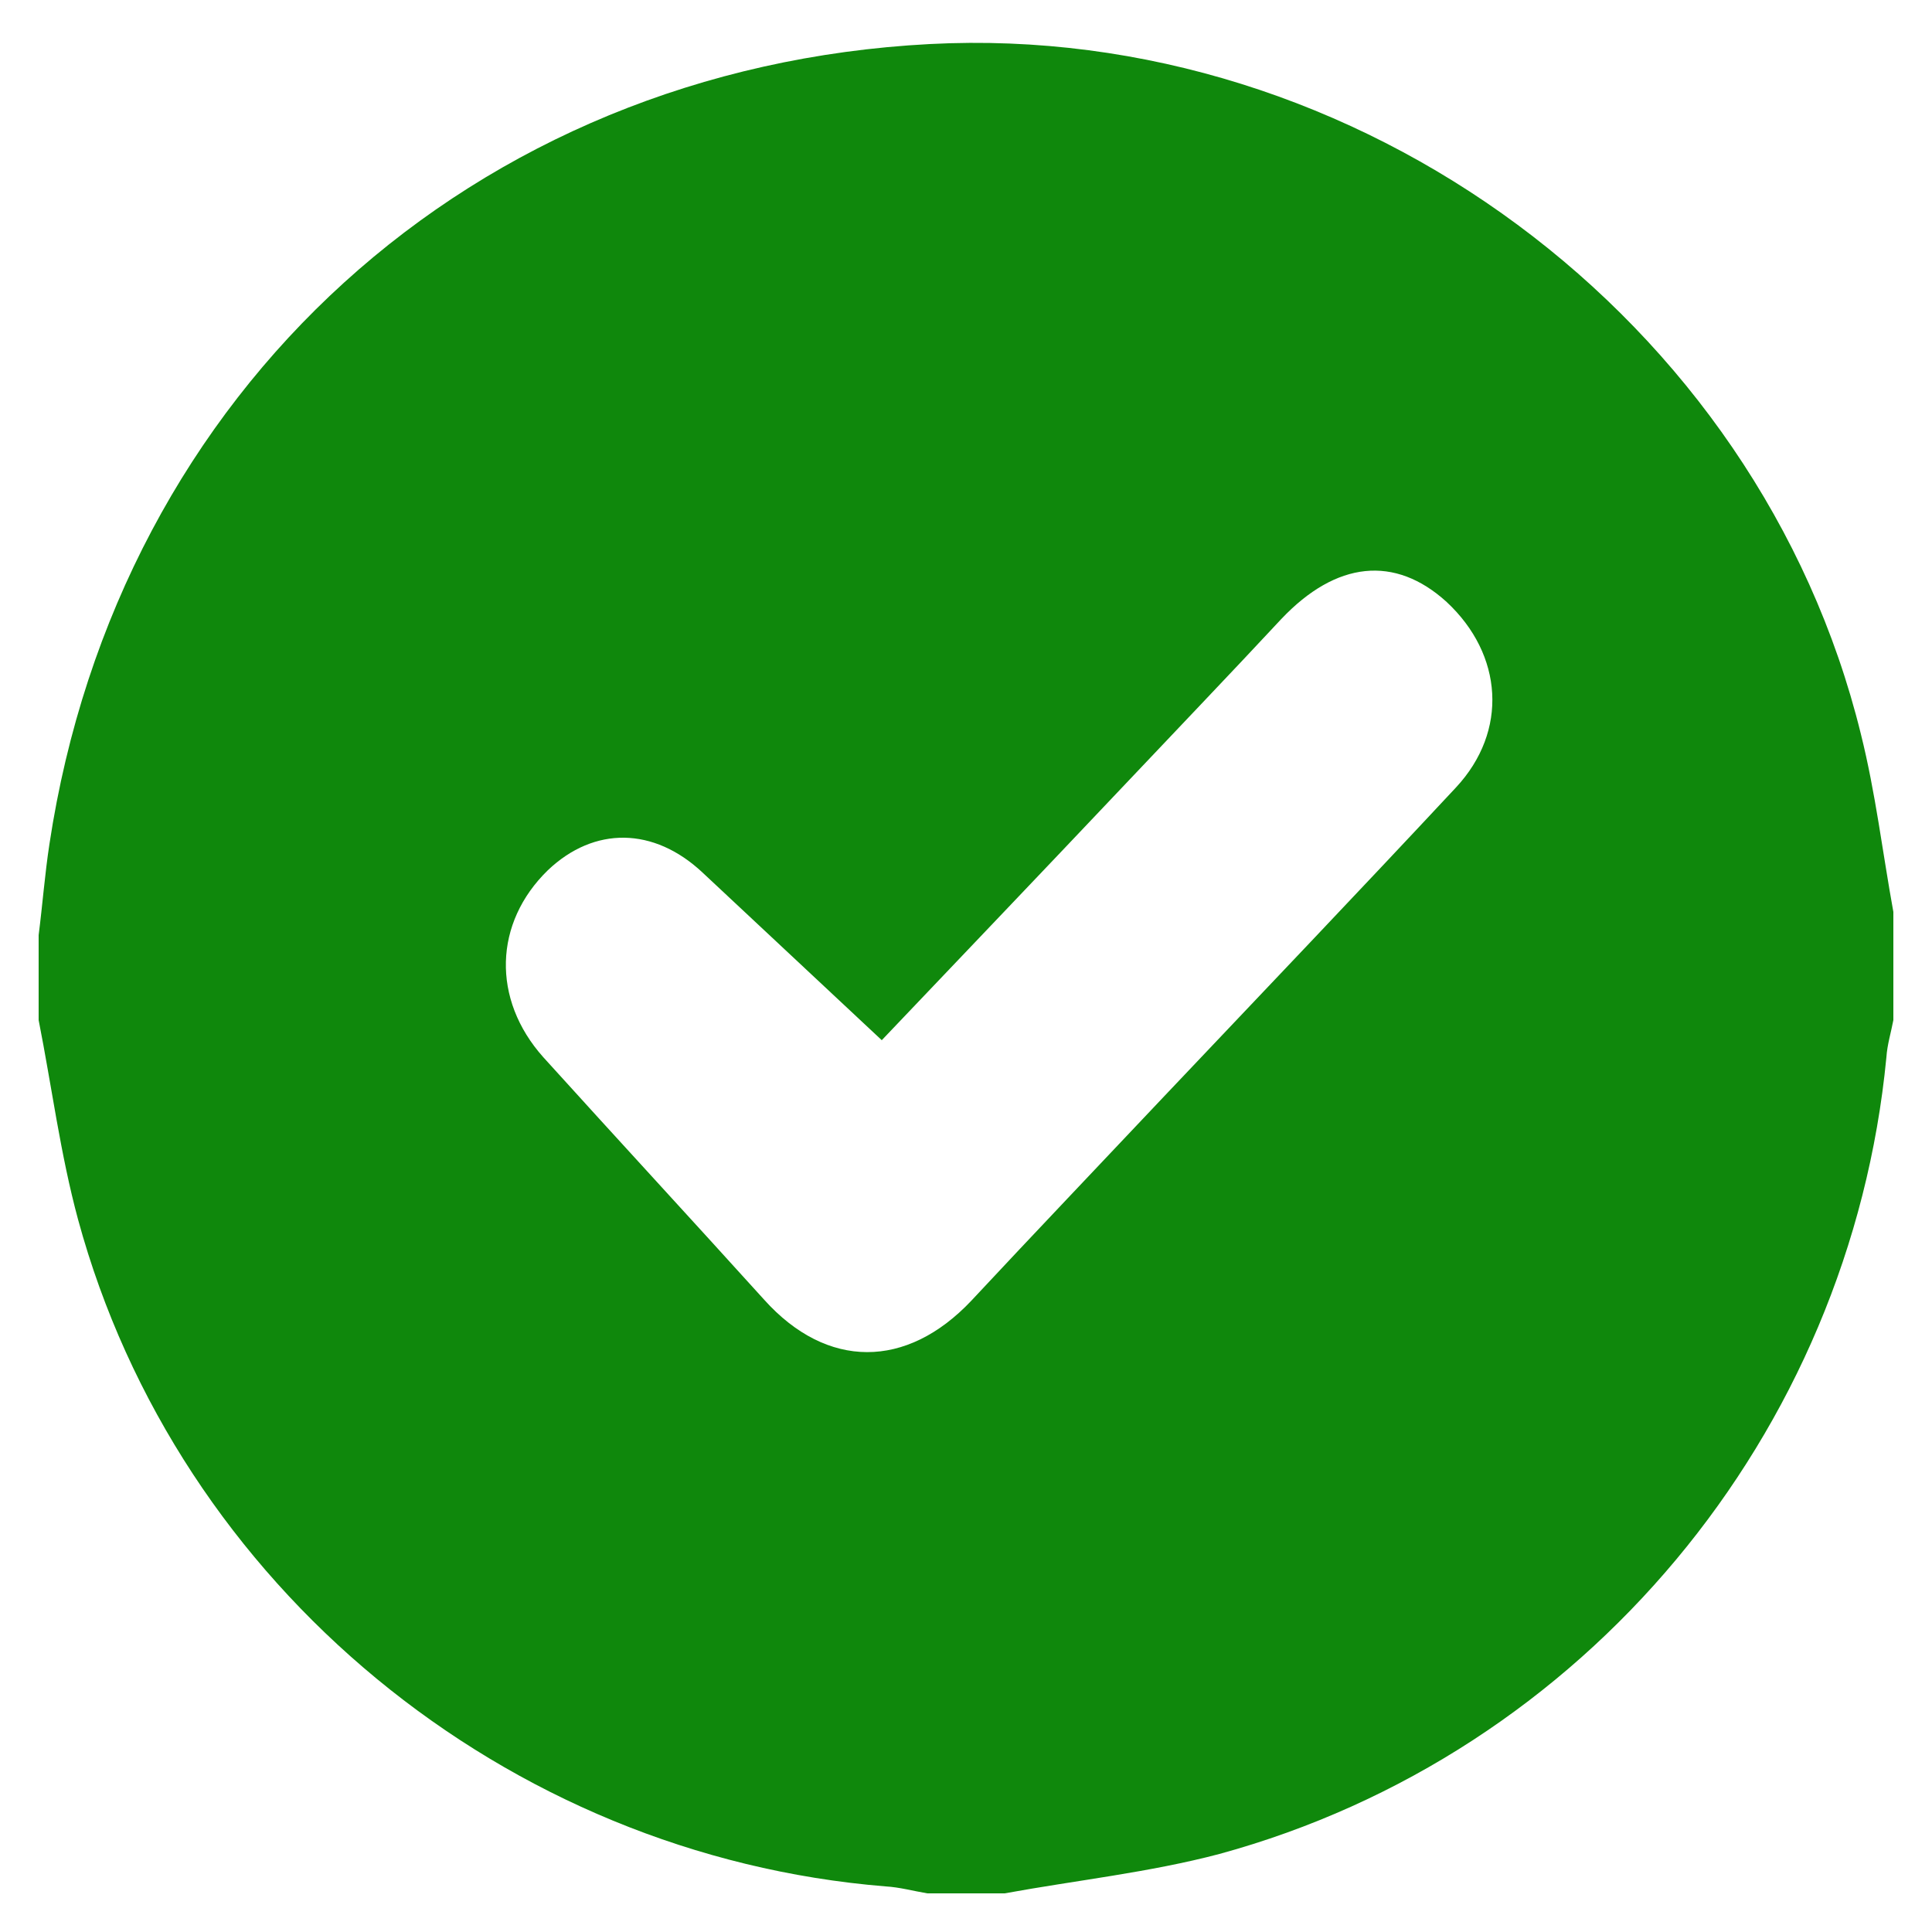 <svg version="1.1" id="Layer_1" xmlns="http://www.w3.org/2000/svg" xmlns:xlink="http://www.w3.org/1999/xlink" x="0px" y="0px"
	 viewBox="0 0 250 250" style="enable-background:new 0 0 250 250;" xml:space="preserve">
<style type="text/css">
	.st0{fill:#0F880C;}
</style>
<g>
	<path class="st0" d="M130,245c-3.3,0-6.7,0-10,0c-1.8-0.3-3.6-0.8-5.4-0.9c-49.2-4-91.6-38.9-104.5-86.3C7.8,149.3,6.7,140.6,5,132
		c0-3.7,0-7.3,0-11c0.5-3.9,0.8-7.9,1.4-11.8C15.3,50.4,61.2,8.8,120.3,5.7C175.7,2.8,227.6,41.2,240.8,95c1.9,7.6,2.8,15.3,4.2,23
		c0,4.7,0,9.3,0,14c-0.3,1.6-0.8,3.2-0.9,4.8c-4.7,48.8-39.1,90.2-86.3,103.1C148.7,242.3,139.3,243.3,130,245z M114.1,134.6
		c-7.9-7.4-15.5-14.5-23.2-21.7c-6.3-5.9-14-6-20-0.3c-7,6.8-7.3,16.7-0.6,24.2c9.5,10.5,19.1,20.9,28.6,31.4c8.1,9,18.4,9,26.8,0.1
		c8.3-8.9,16.7-17.7,25-26.5c12.6-13.3,25.2-26.5,37.7-39.9c6.8-7.3,6.1-17.2-1.2-24c-6.7-6.1-14.3-5.3-21.4,2.2
		c-6.8,7.3-13.7,14.5-20.6,21.8C134.6,113.1,123.9,124.3,114.1,134.6z"/>
</g>
</svg>
